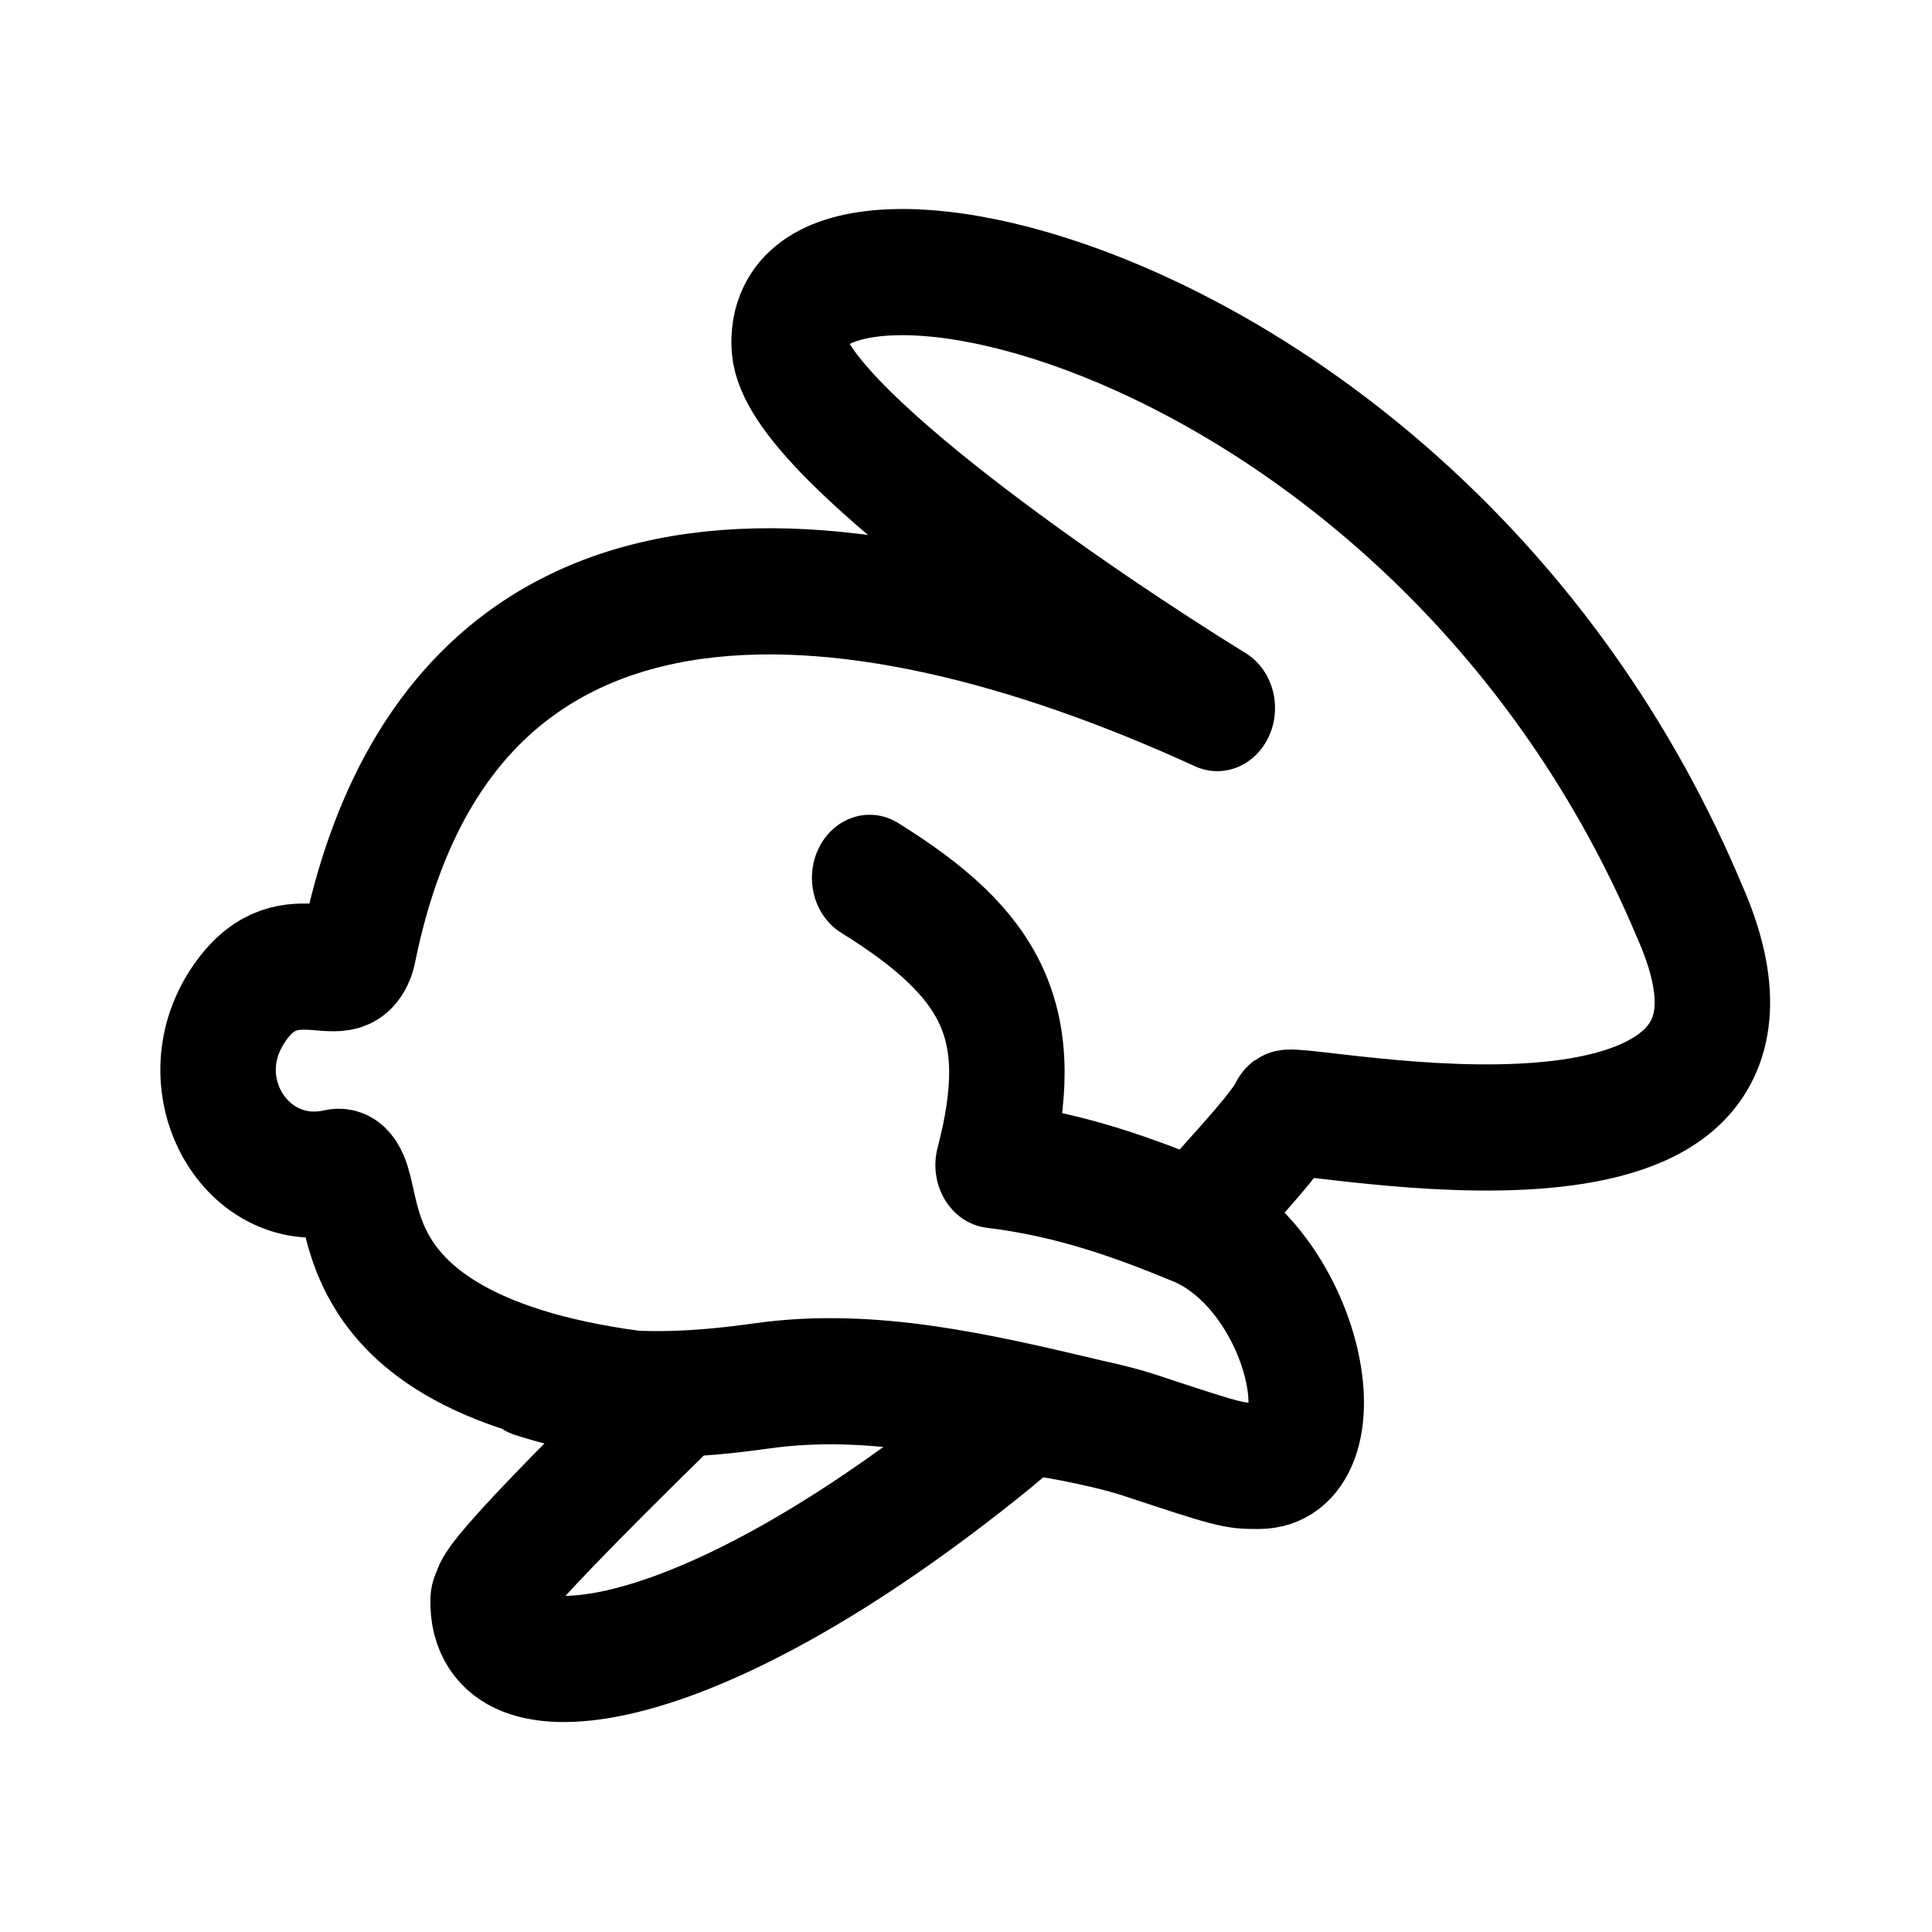 <?xml version="1.0" encoding="UTF-8" standalone="no"?>
<!-- Created with Inkscape (http://www.inkscape.org/) -->

<svg
   width="192"
   height="192"
   viewBox="0 0 192 192"
   version="1.1"
   id="svg1"
   xmlns="http://www.w3.org/2000/svg"
   xmlns:svg="http://www.w3.org/2000/svg">
  <defs
     id="defs1" />
  <g
     id="layer1"
     style="fill:none;stroke:#000000;stroke-width:11.441;stroke-linecap:round;stroke-linejoin:round;stroke-dasharray:none;stroke-opacity:1"
     transform="matrix(1.003,0,0,1.096,-0.334,-10.553)">
    <path
       id="path42"
       style="fill:none;stroke:#000000;stroke-width:11.441;stroke-linecap:round;stroke-linejoin:round;stroke-dasharray:none;stroke-opacity:1"
       d="m 108.271,138.578 c -10.624,-2.302 -21.574,-4.688 -32.389,-3.291 -11.837,1.529 -17.565,0.522 -22.921,-1.037 m 65.976,-13.657 c -6.081,-2.308 -12.458,-4.467 -20.205,-5.323 3.689,-12.887 -0.014,-19.095 -12.233,-26.042 M 48.701,154.705 c 0.956,-0.919 -3.418,1.414 18.55,-18.258 l -4.145,-0.455 C 29.923,131.924 38.383,115.335 33.682,115.897 25.042,117.762 18.743,108.472 23.673,101.136 28.582,93.832 34.557,99.959 35.839,95.822 44.645,55.633 83.677,58.216 120.944,73.832 107.477,66.25 79.195,48.506 78.539,41.107 77.262,24.433 142.502,37.251 167.765,92.32 c 13.512,28.079 -38.627,17.372 -39.987,18.245 -0.917,1.748 -4.375,5.118 -6.908,7.743 -2.109,2.186 -2.816,1.917 -1.933,2.285 10.663,4.441 14.839,21.931 6.09,21.957 -2.52,0 -2.702,-0.038 -11.958,-2.839 -2.391,-0.724 -7.581,-1.744 -10.146,-1.994 -0.781,-0.076 -1.363,0.261 -3.976,2.307 -30.618,22.752 -50.59,23.77 -50.246,14.68 z" />
  </g>
</svg>
